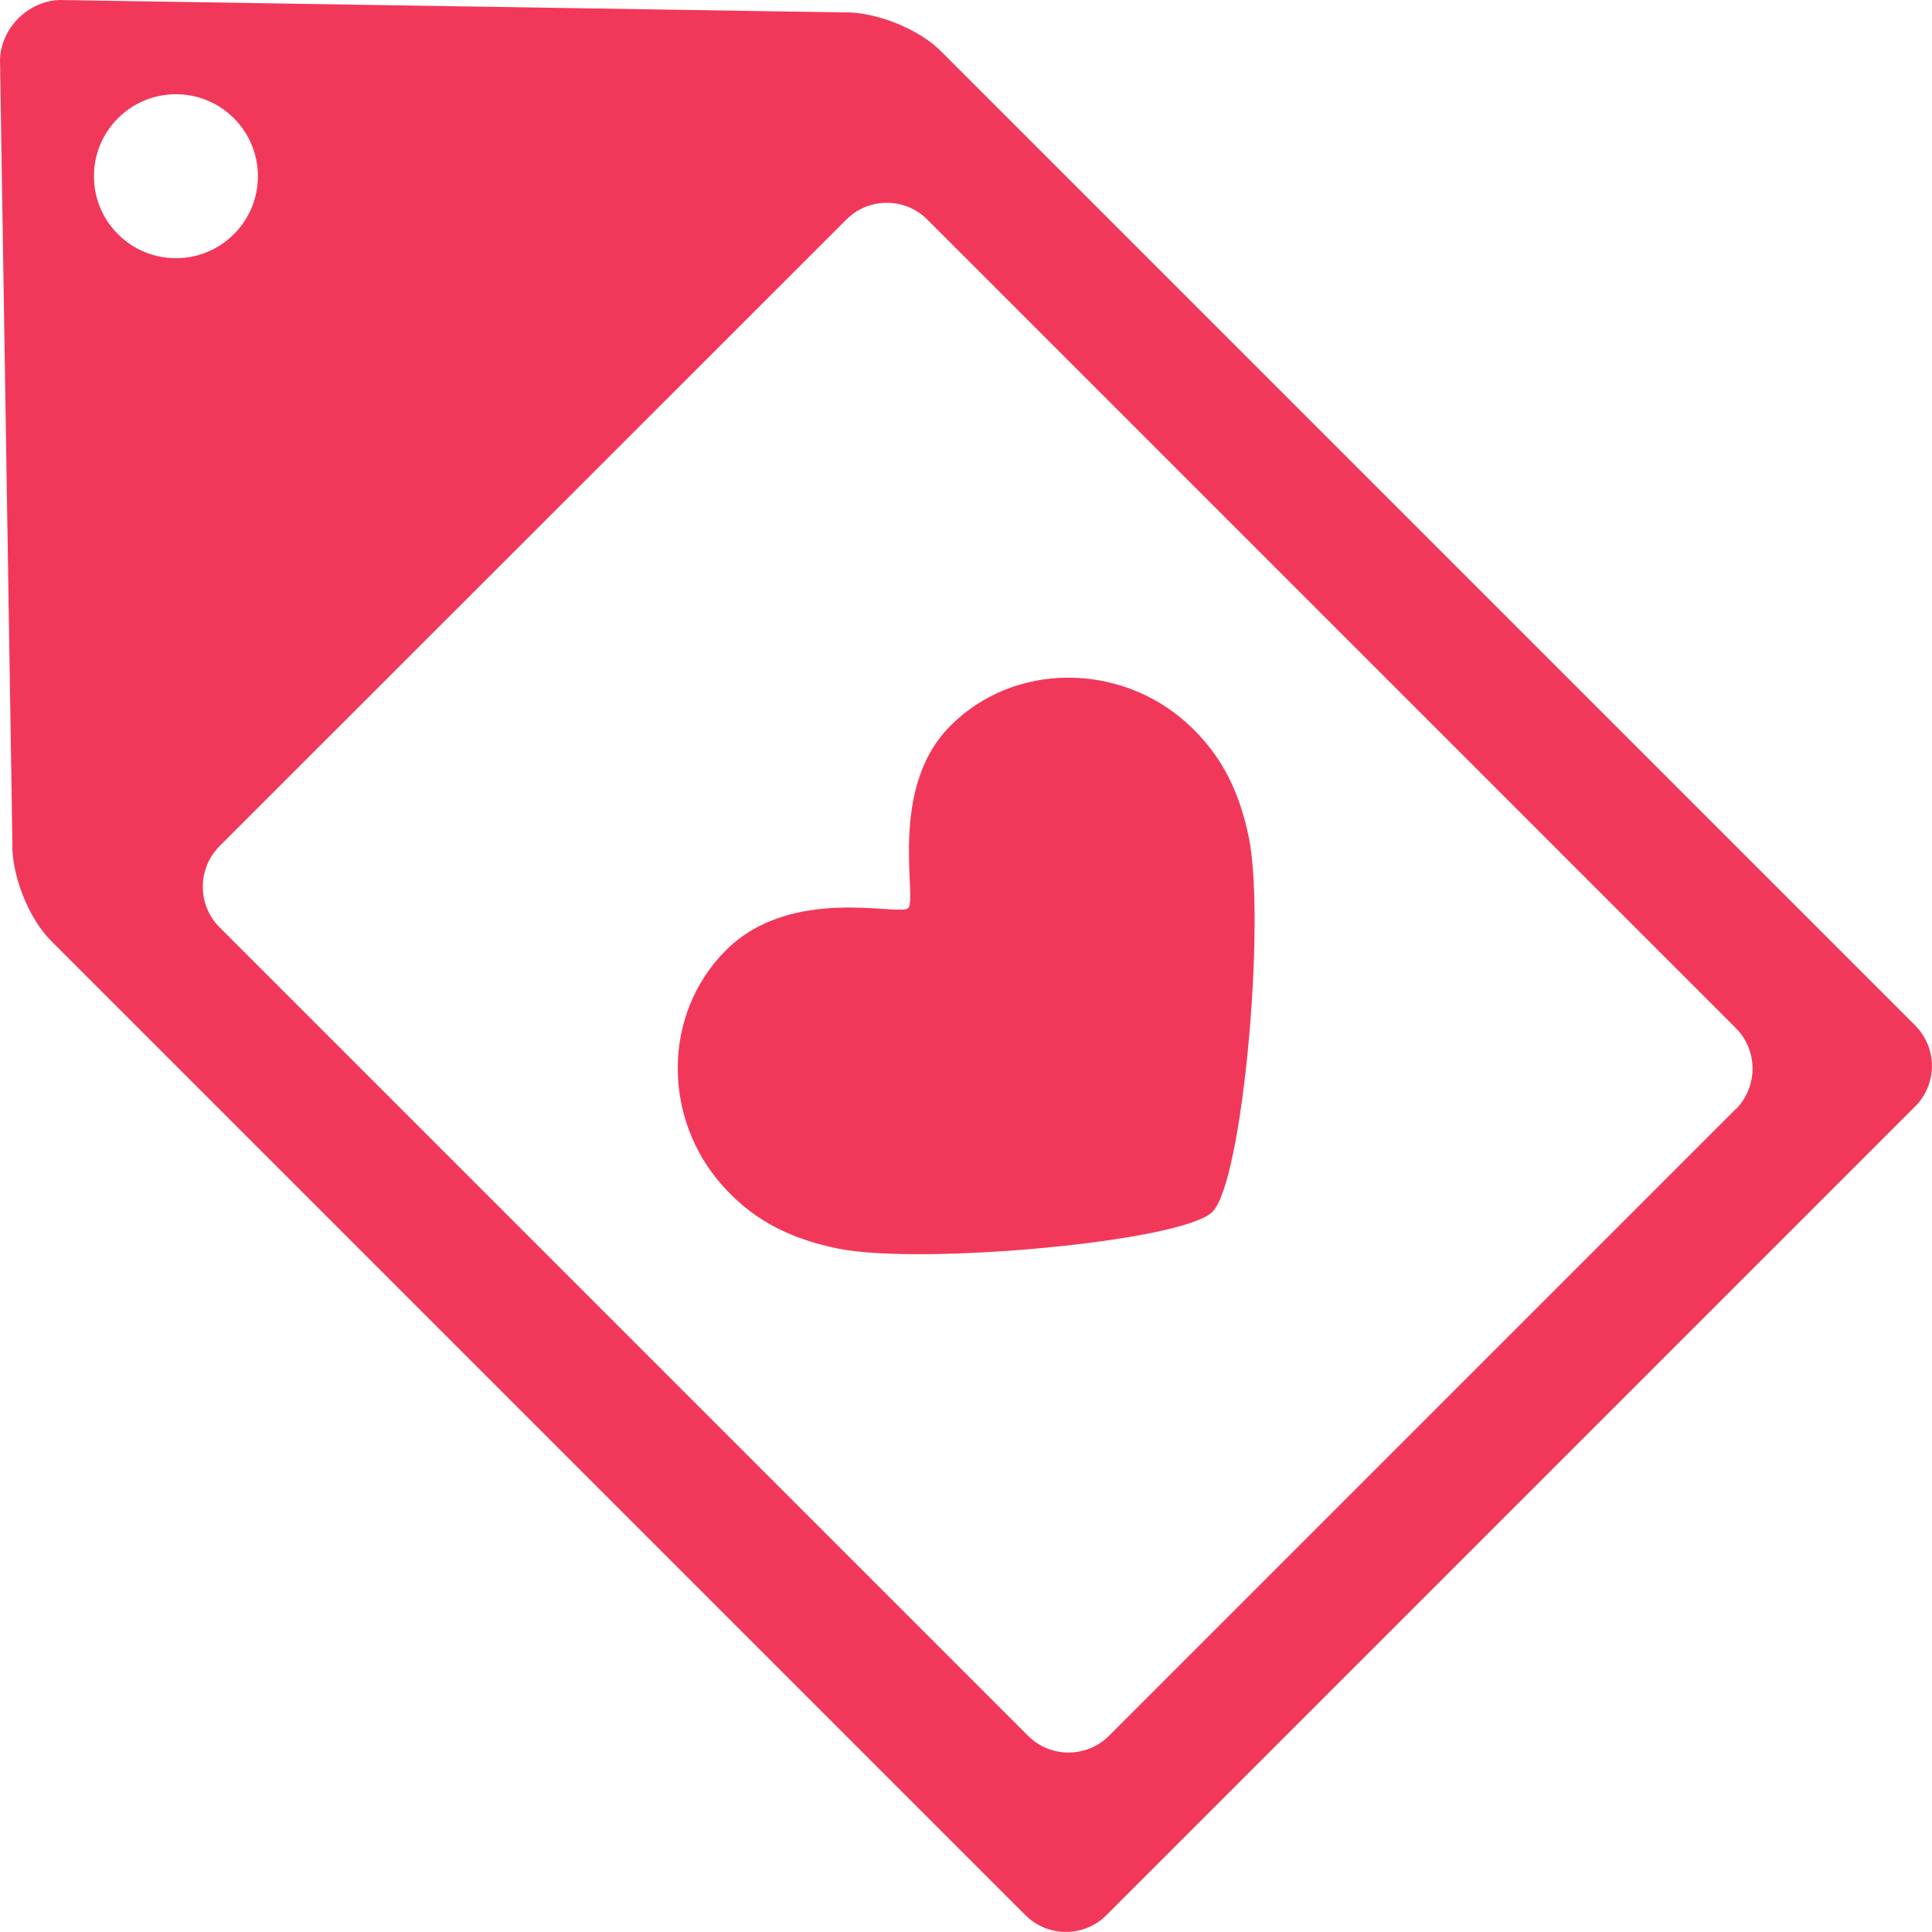 <?xml version="1.0" encoding="UTF-8"?>
<svg id="Layer_2" xmlns="http://www.w3.org/2000/svg" viewBox="0 0 66.99 66.99">
  <defs>
    <style>
      .cls-1 {
        fill: #f2385a;
      }
    </style>
  </defs>
  <g id="Objects">
    <g>
      <path class="cls-1" d="M32.95,25.17c-2.18,2.18-1.13,5.99-1.46,6.32-.29.29-4.04-.82-6.32,1.46-2.22,2.22-2.2,5.85-.1,8.18,1.18,1.32,2.54,1.86,3.97,2.16,2.86.59,11.96-.23,13-1.27,1.06-1.07,1.85-10.11,1.26-12.99-.3-1.43-.84-2.78-2.16-3.97-2.33-2.09-5.97-2.11-8.18.1"/>
      <path class="cls-1" d="M66.41,35.56L32.61,1.76c-.77-.77-2.29-1.37-3.38-1.33L2.06,0C.97.04.04.97,0,2.06l.43,27.17c-.04,1.09.56,2.61,1.33,3.38l33.8,33.8c.77.77,2.03.77,2.8,0l28.05-28.05c.77-.77.77-2.03,0-2.8ZM4.09,8.12c-1.11-1.11-1.11-2.91,0-4.02,1.11-1.11,2.91-1.11,4.02,0,1.11,1.11,1.11,2.91,0,4.02-1.11,1.11-2.91,1.11-4.02,0ZM60.19,38.45l-21.74,21.74c-.77.77-2.03.77-2.8,0L7.61,32.15c-.77-.77-.77-2.03,0-2.81L29.35,7.61c.77-.77,2.03-.77,2.8,0l28.04,28.04c.77.77.77,2.03,0,2.81Z"/>
    </g>
  </g>
</svg>